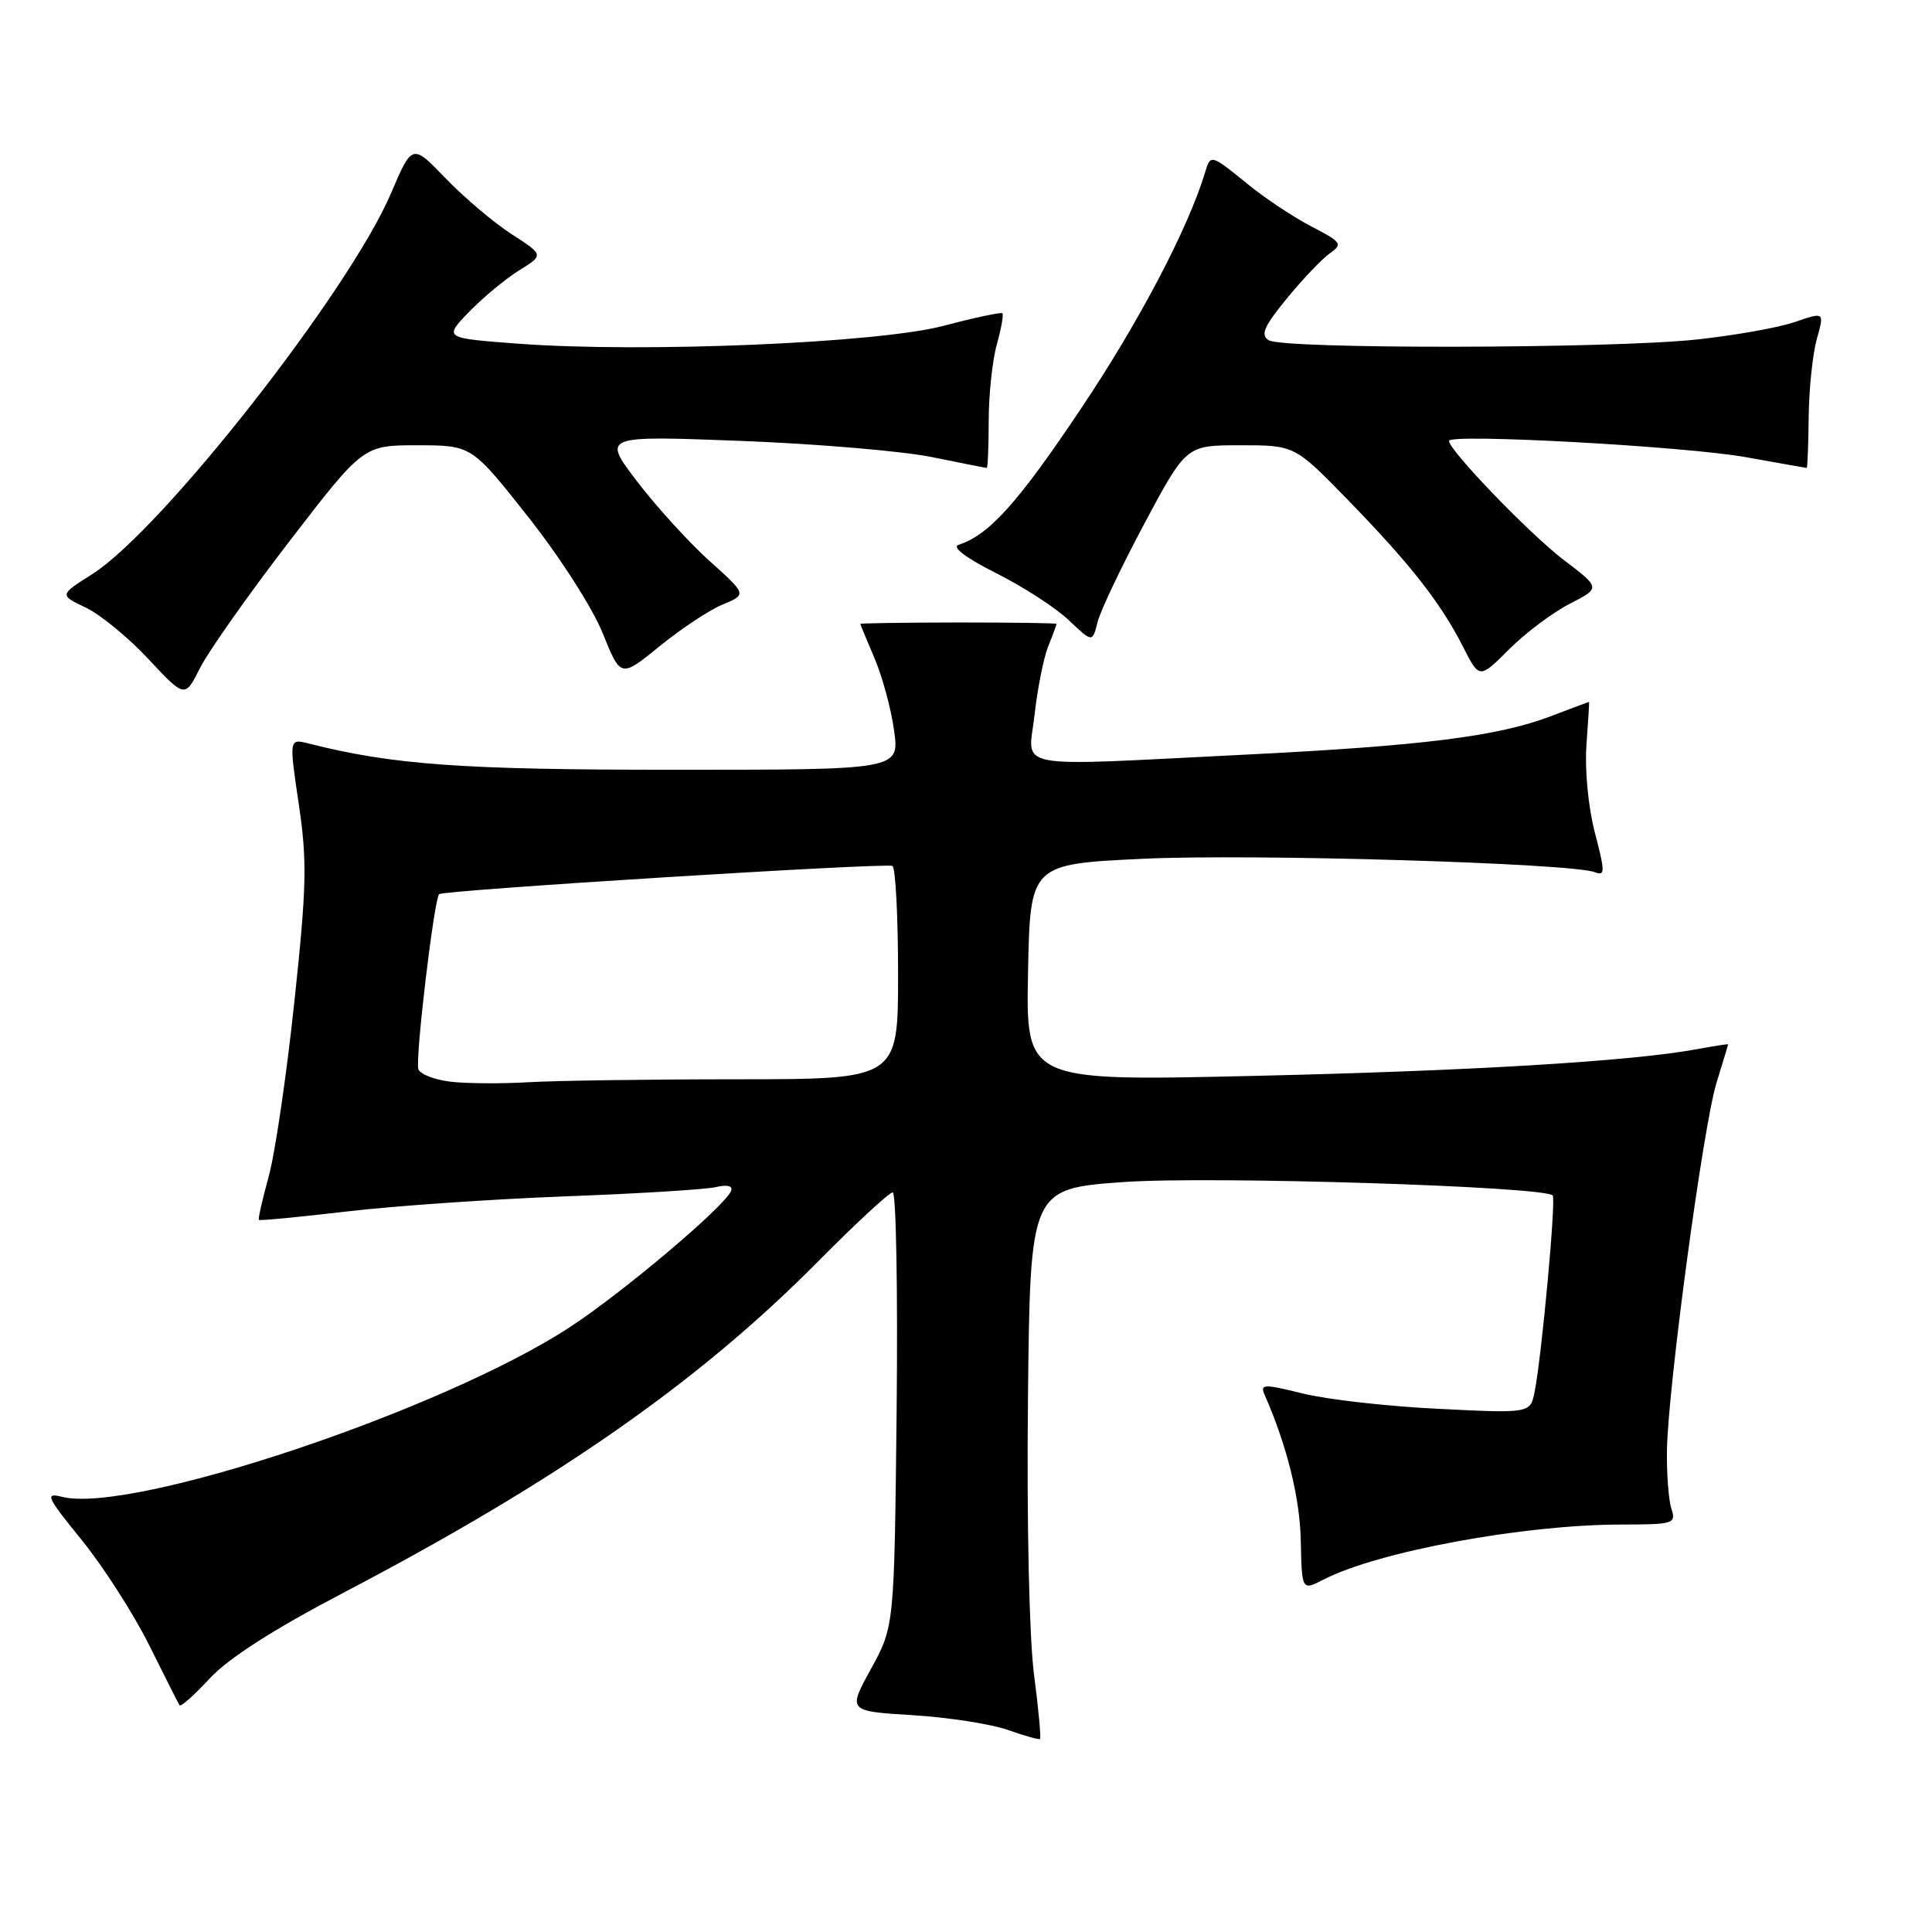 <?xml version="1.0" encoding="UTF-8" standalone="no"?>
<!DOCTYPE svg PUBLIC "-//W3C//DTD SVG 1.1//EN" "http://www.w3.org/Graphics/SVG/1.1/DTD/svg11.dtd" >
<svg xmlns="http://www.w3.org/2000/svg" xmlns:xlink="http://www.w3.org/1999/xlink" version="1.1" viewBox="0 0 256 256">
 <g >
 <path fill="currentColor"
d=" M 137.01 221.86 C 136.38 217.00 136.04 201.78 136.21 185.50 C 136.50 157.50 136.50 157.50 149.00 156.62 C 160.43 155.82 204.54 157.20 205.74 158.40 C 206.20 158.87 204.31 179.49 203.35 184.39 C 202.78 187.28 202.78 187.28 190.64 186.68 C 183.96 186.36 175.88 185.45 172.69 184.66 C 167.36 183.35 166.94 183.37 167.59 184.87 C 170.54 191.59 172.24 198.47 172.36 204.14 C 172.50 210.78 172.50 210.78 175.38 209.30 C 182.59 205.58 201.87 202.02 214.82 202.01 C 221.82 202.00 222.11 201.91 221.46 199.88 C 221.09 198.71 220.83 195.22 220.88 192.13 C 221.03 183.70 225.68 149.22 227.44 143.50 C 228.29 140.75 228.98 138.45 228.99 138.38 C 229.00 138.31 227.09 138.61 224.75 139.04 C 216.01 140.64 194.59 141.92 165.72 142.57 C 135.94 143.25 135.94 143.25 136.22 128.87 C 136.50 114.50 136.50 114.50 151.50 113.79 C 165.94 113.11 208.19 114.37 211.33 115.57 C 212.69 116.10 212.69 115.55 211.33 110.33 C 210.45 106.97 209.98 102.06 210.21 98.75 C 210.44 95.59 210.60 93.00 210.56 93.00 C 210.53 93.00 208.25 93.85 205.50 94.90 C 198.44 97.58 188.54 98.82 165.10 99.99 C 133.38 101.56 136.27 102.10 137.08 94.75 C 137.46 91.31 138.27 87.23 138.88 85.68 C 139.50 84.14 140.00 82.78 140.00 82.67 C 140.00 82.56 134.15 82.48 127.00 82.48 C 119.85 82.49 114.00 82.58 114.00 82.67 C 114.00 82.76 114.85 84.81 115.88 87.22 C 116.91 89.63 118.08 93.94 118.47 96.80 C 119.19 102.00 119.19 102.00 89.34 102.00 C 61.15 102.00 52.10 101.35 40.90 98.52 C 38.30 97.86 38.30 97.86 39.59 106.55 C 40.71 114.13 40.64 117.47 38.99 132.87 C 37.96 142.57 36.43 152.95 35.59 155.95 C 34.76 158.95 34.18 161.51 34.31 161.64 C 34.43 161.77 39.70 161.26 46.02 160.52 C 52.33 159.78 65.38 158.88 75.00 158.52 C 84.62 158.16 93.57 157.61 94.88 157.29 C 96.35 156.94 97.11 157.13 96.88 157.78 C 96.18 159.73 82.60 171.22 75.50 175.86 C 58.63 186.89 17.44 200.65 8.23 198.34 C 5.91 197.76 6.15 198.30 10.86 204.10 C 13.71 207.62 17.72 213.88 19.77 218.00 C 21.82 222.12 23.63 225.71 23.79 225.96 C 23.95 226.21 25.75 224.61 27.79 222.40 C 30.26 219.73 36.19 215.93 45.50 211.05 C 73.85 196.20 92.61 183.11 108.48 167.07 C 113.42 162.08 117.83 158.00 118.29 158.00 C 118.74 158.00 118.97 170.94 118.81 186.75 C 118.50 215.50 118.50 215.50 115.42 221.12 C 112.33 226.74 112.33 226.74 120.92 227.27 C 125.64 227.56 131.30 228.44 133.50 229.21 C 135.70 229.99 137.64 230.54 137.80 230.43 C 137.97 230.32 137.61 226.46 137.01 221.86 Z  M 38.33 71.75 C 48.14 59.00 48.14 59.00 55.32 59.00 C 62.50 59.01 62.50 59.01 70.00 68.51 C 74.19 73.81 78.55 80.62 79.87 83.92 C 82.25 89.82 82.25 89.82 87.40 85.63 C 90.23 83.32 93.99 80.83 95.76 80.10 C 98.96 78.77 98.96 78.77 93.98 74.30 C 91.25 71.83 86.94 67.10 84.40 63.77 C 79.80 57.72 79.80 57.72 98.15 58.42 C 108.24 58.81 119.65 59.78 123.50 60.57 C 127.35 61.35 130.61 62.00 130.75 62.00 C 130.89 62.00 131.00 59.19 131.01 55.75 C 131.01 52.31 131.49 47.77 132.08 45.66 C 132.67 43.54 133.00 41.68 132.82 41.51 C 132.65 41.34 129.12 42.09 125.00 43.18 C 116.28 45.47 85.15 46.77 68.65 45.54 C 58.80 44.80 58.80 44.80 62.15 41.33 C 63.99 39.43 66.98 36.95 68.78 35.83 C 72.07 33.79 72.07 33.79 67.78 31.02 C 65.43 29.50 61.50 26.18 59.06 23.64 C 54.62 19.03 54.62 19.03 51.80 25.63 C 46.28 38.57 21.45 70.22 12.23 76.07 C 7.86 78.84 7.86 78.84 11.35 80.50 C 13.27 81.41 17.02 84.48 19.67 87.33 C 24.50 92.50 24.50 92.50 26.51 88.50 C 27.62 86.30 32.94 78.76 38.33 71.75 Z  M 208.00 80.00 C 212.09 77.91 212.09 77.91 207.22 74.21 C 202.69 70.76 192.00 59.67 192.00 58.42 C 192.00 57.42 223.34 59.14 231.36 60.58 C 235.68 61.36 239.30 62.00 239.40 62.00 C 239.50 62.00 239.62 58.96 239.66 55.25 C 239.70 51.54 240.19 46.88 240.74 44.91 C 241.75 41.32 241.75 41.32 237.82 42.67 C 235.66 43.42 229.75 44.46 224.70 45.00 C 213.18 46.21 169.99 46.28 168.10 45.08 C 166.99 44.38 167.48 43.25 170.53 39.53 C 172.63 36.97 175.19 34.28 176.22 33.56 C 177.95 32.34 177.78 32.09 173.79 30.02 C 171.43 28.80 167.62 26.27 165.33 24.40 C 160.50 20.46 160.40 20.43 159.71 22.75 C 157.47 30.21 150.95 42.64 143.24 54.14 C 134.87 66.65 131.06 70.88 127.00 72.20 C 126.09 72.50 128.04 73.96 132.00 75.95 C 135.57 77.74 139.91 80.54 141.62 82.18 C 144.75 85.15 144.75 85.15 145.43 82.44 C 145.80 80.95 148.60 75.07 151.64 69.37 C 157.18 59.00 157.18 59.00 164.36 59.00 C 171.55 59.00 171.55 59.00 178.61 66.25 C 186.89 74.76 190.92 79.90 193.88 85.74 C 196.03 89.97 196.03 89.97 199.97 86.03 C 202.14 83.86 205.76 81.15 208.00 80.00 Z  M 59.69 143.33 C 57.60 143.08 55.68 142.34 55.44 141.69 C 54.98 140.50 57.51 119.15 58.19 118.48 C 58.71 117.95 117.38 114.30 118.25 114.74 C 118.66 114.95 119.00 121.39 119.00 129.06 C 119.00 143.00 119.00 143.00 97.75 143.01 C 86.06 143.01 73.58 143.19 70.00 143.40 C 66.42 143.61 61.79 143.58 59.69 143.33 Z "/>
</g>
</svg>